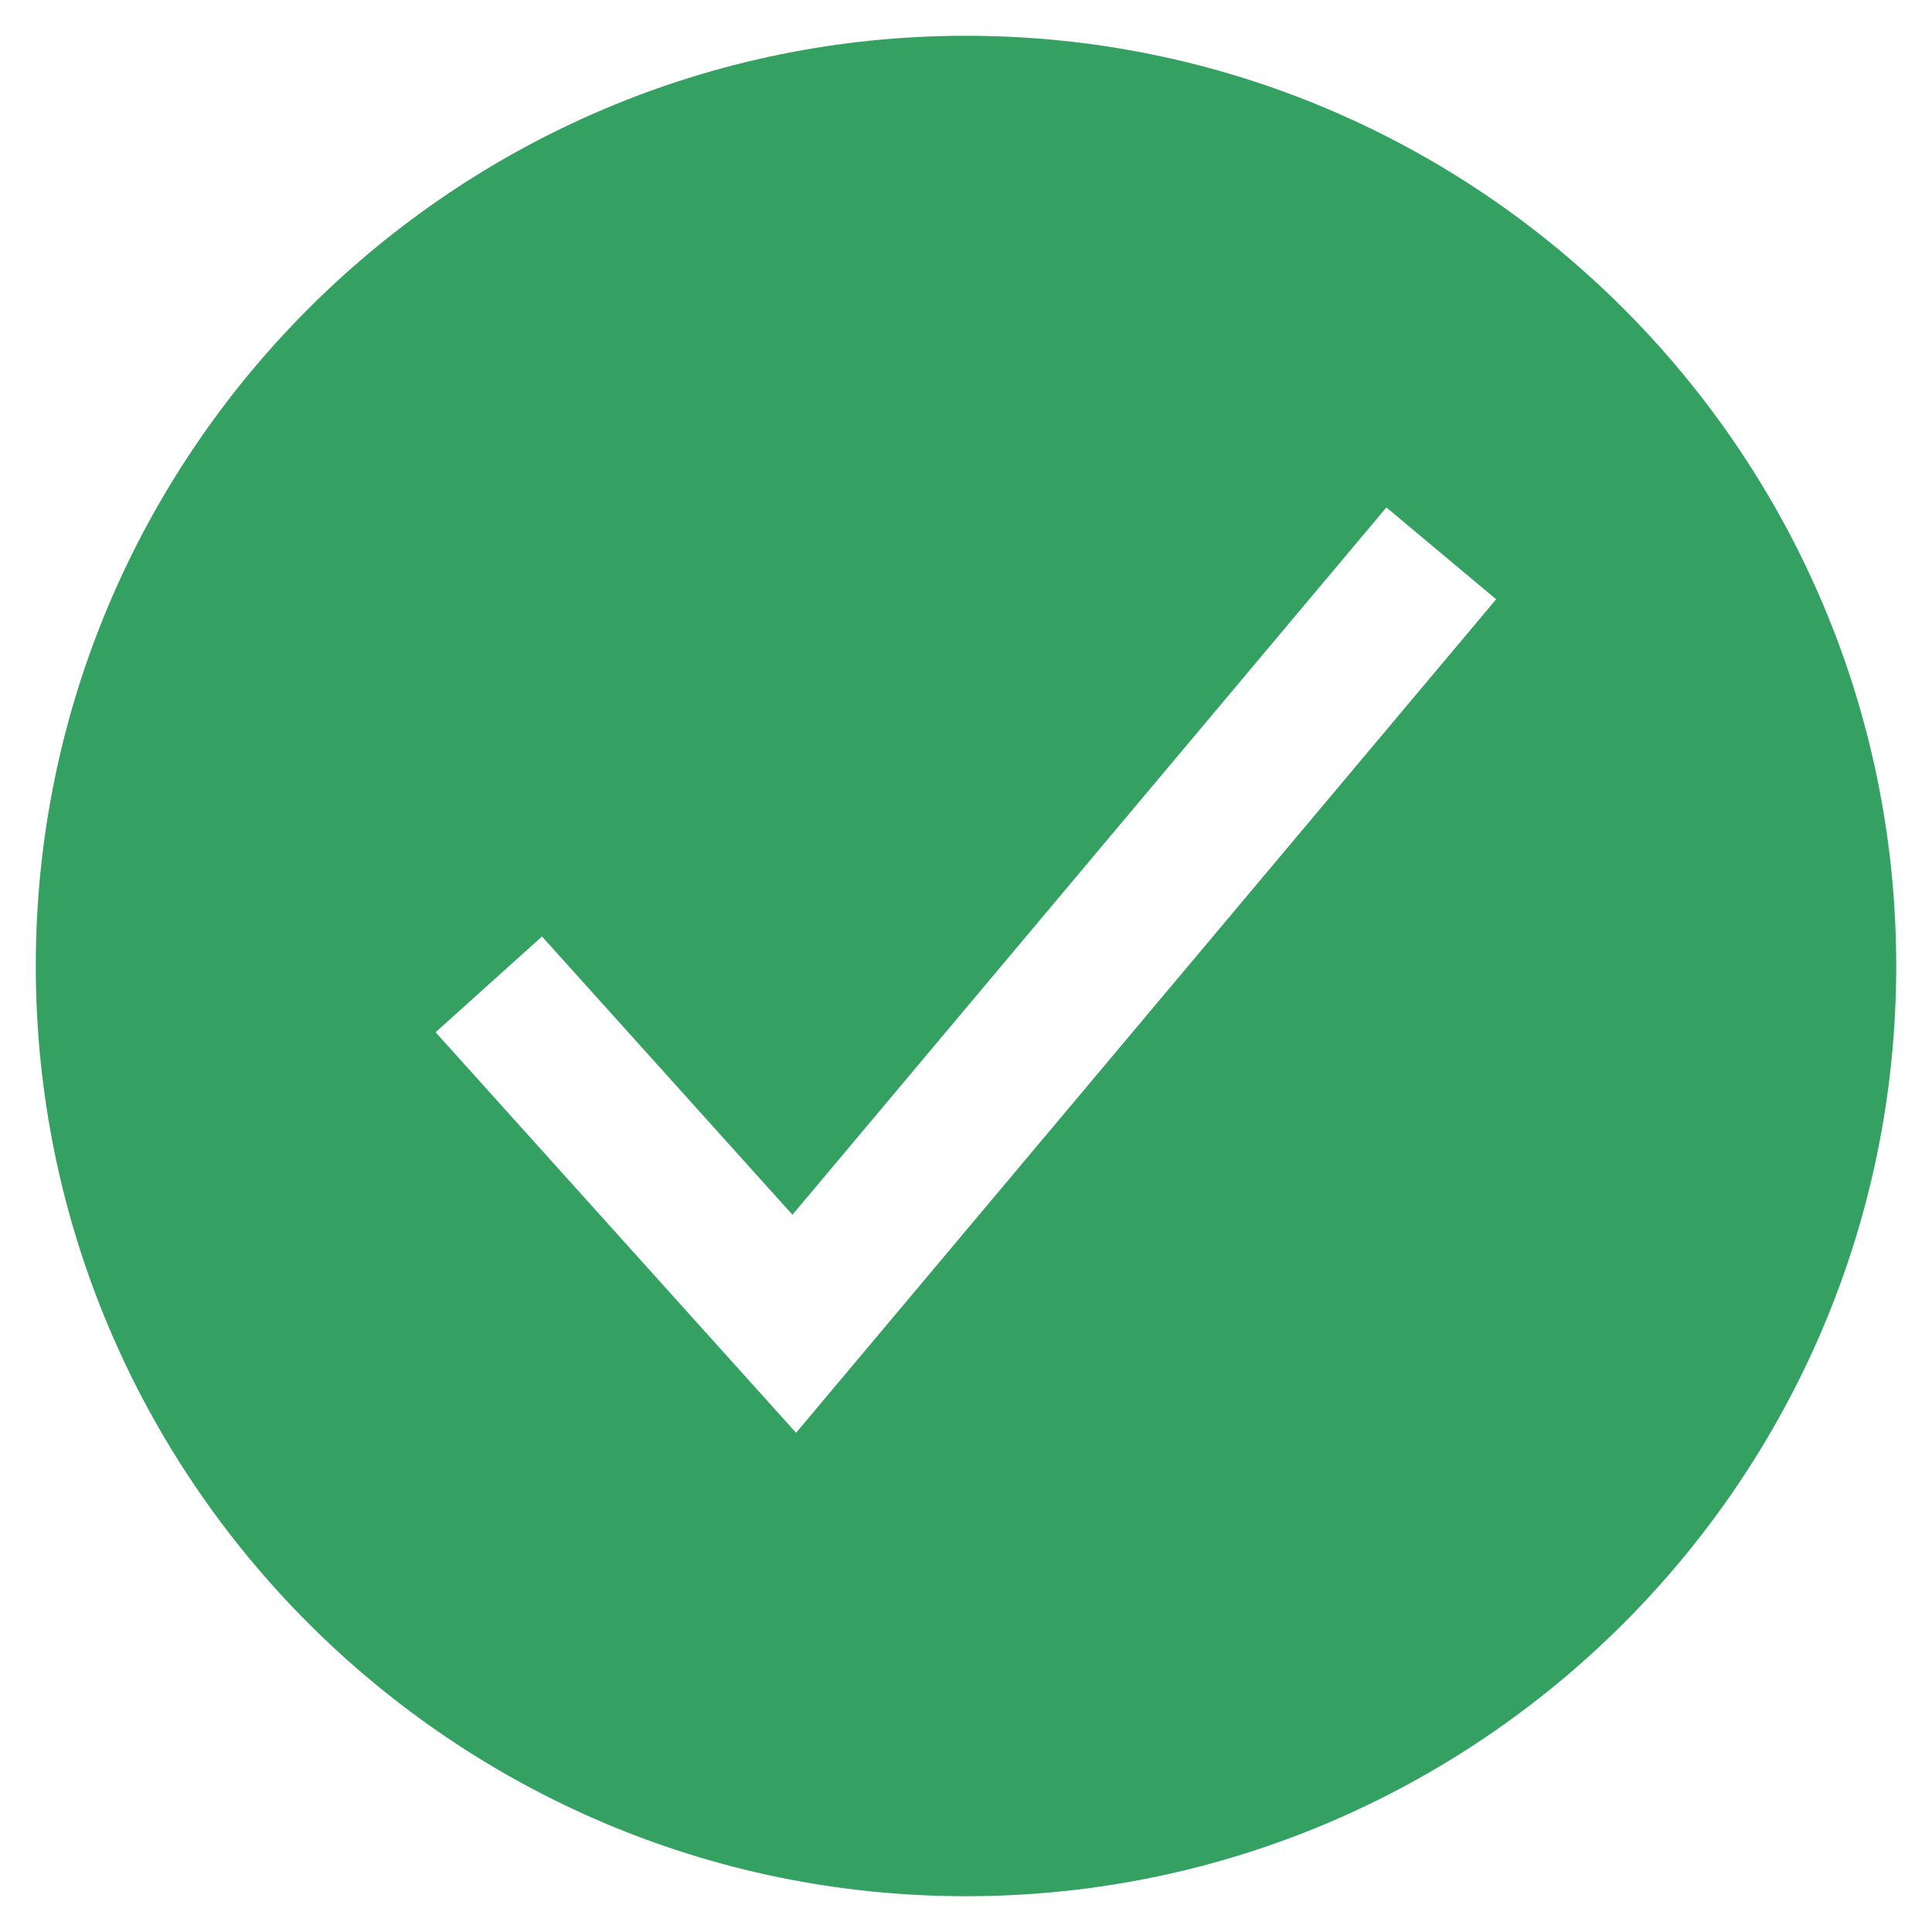 <svg width="432" height="432" viewBox="0 0 432 432" fill="none" xmlns="http://www.w3.org/2000/svg">
<g filter="url(#filter0_d_6838_86)">
<path d="M216 0C101.31 0 8 93.31 8 208C8 322.69 101.31 416 216 416C330.69 416 424 322.69 424 208C424 93.31 330.69 0 216 0ZM178 312.38L97.4 222.81L121.19 201.4L177.19 263.62L310 105.46L334.54 126L178 312.38Z" fill="#34A163"/>
</g>
<defs>
<filter id="filter0_d_6838_86" x="0" y="0" width="432" height="432" filterUnits="userSpaceOnUse" color-interpolation-filters="sRGB">
<feFlood flood-opacity="0" result="BackgroundImageFix"/>
<feColorMatrix in="SourceAlpha" type="matrix" values="0 0 0 0 0 0 0 0 0 0 0 0 0 0 0 0 0 0 127 0" result="hardAlpha"/>
<feOffset dy="8"/>
<feGaussianBlur stdDeviation="4"/>
<feComposite in2="hardAlpha" operator="out"/>
<feColorMatrix type="matrix" values="0 0 0 0 0 0 0 0 0 0 0 0 0 0 0 0 0 0 0.85 0"/>
<feBlend mode="normal" in2="BackgroundImageFix" result="effect1_dropShadow_6838_86"/>
<feBlend mode="normal" in="SourceGraphic" in2="effect1_dropShadow_6838_86" result="shape"/>
</filter>
</defs>
</svg>
